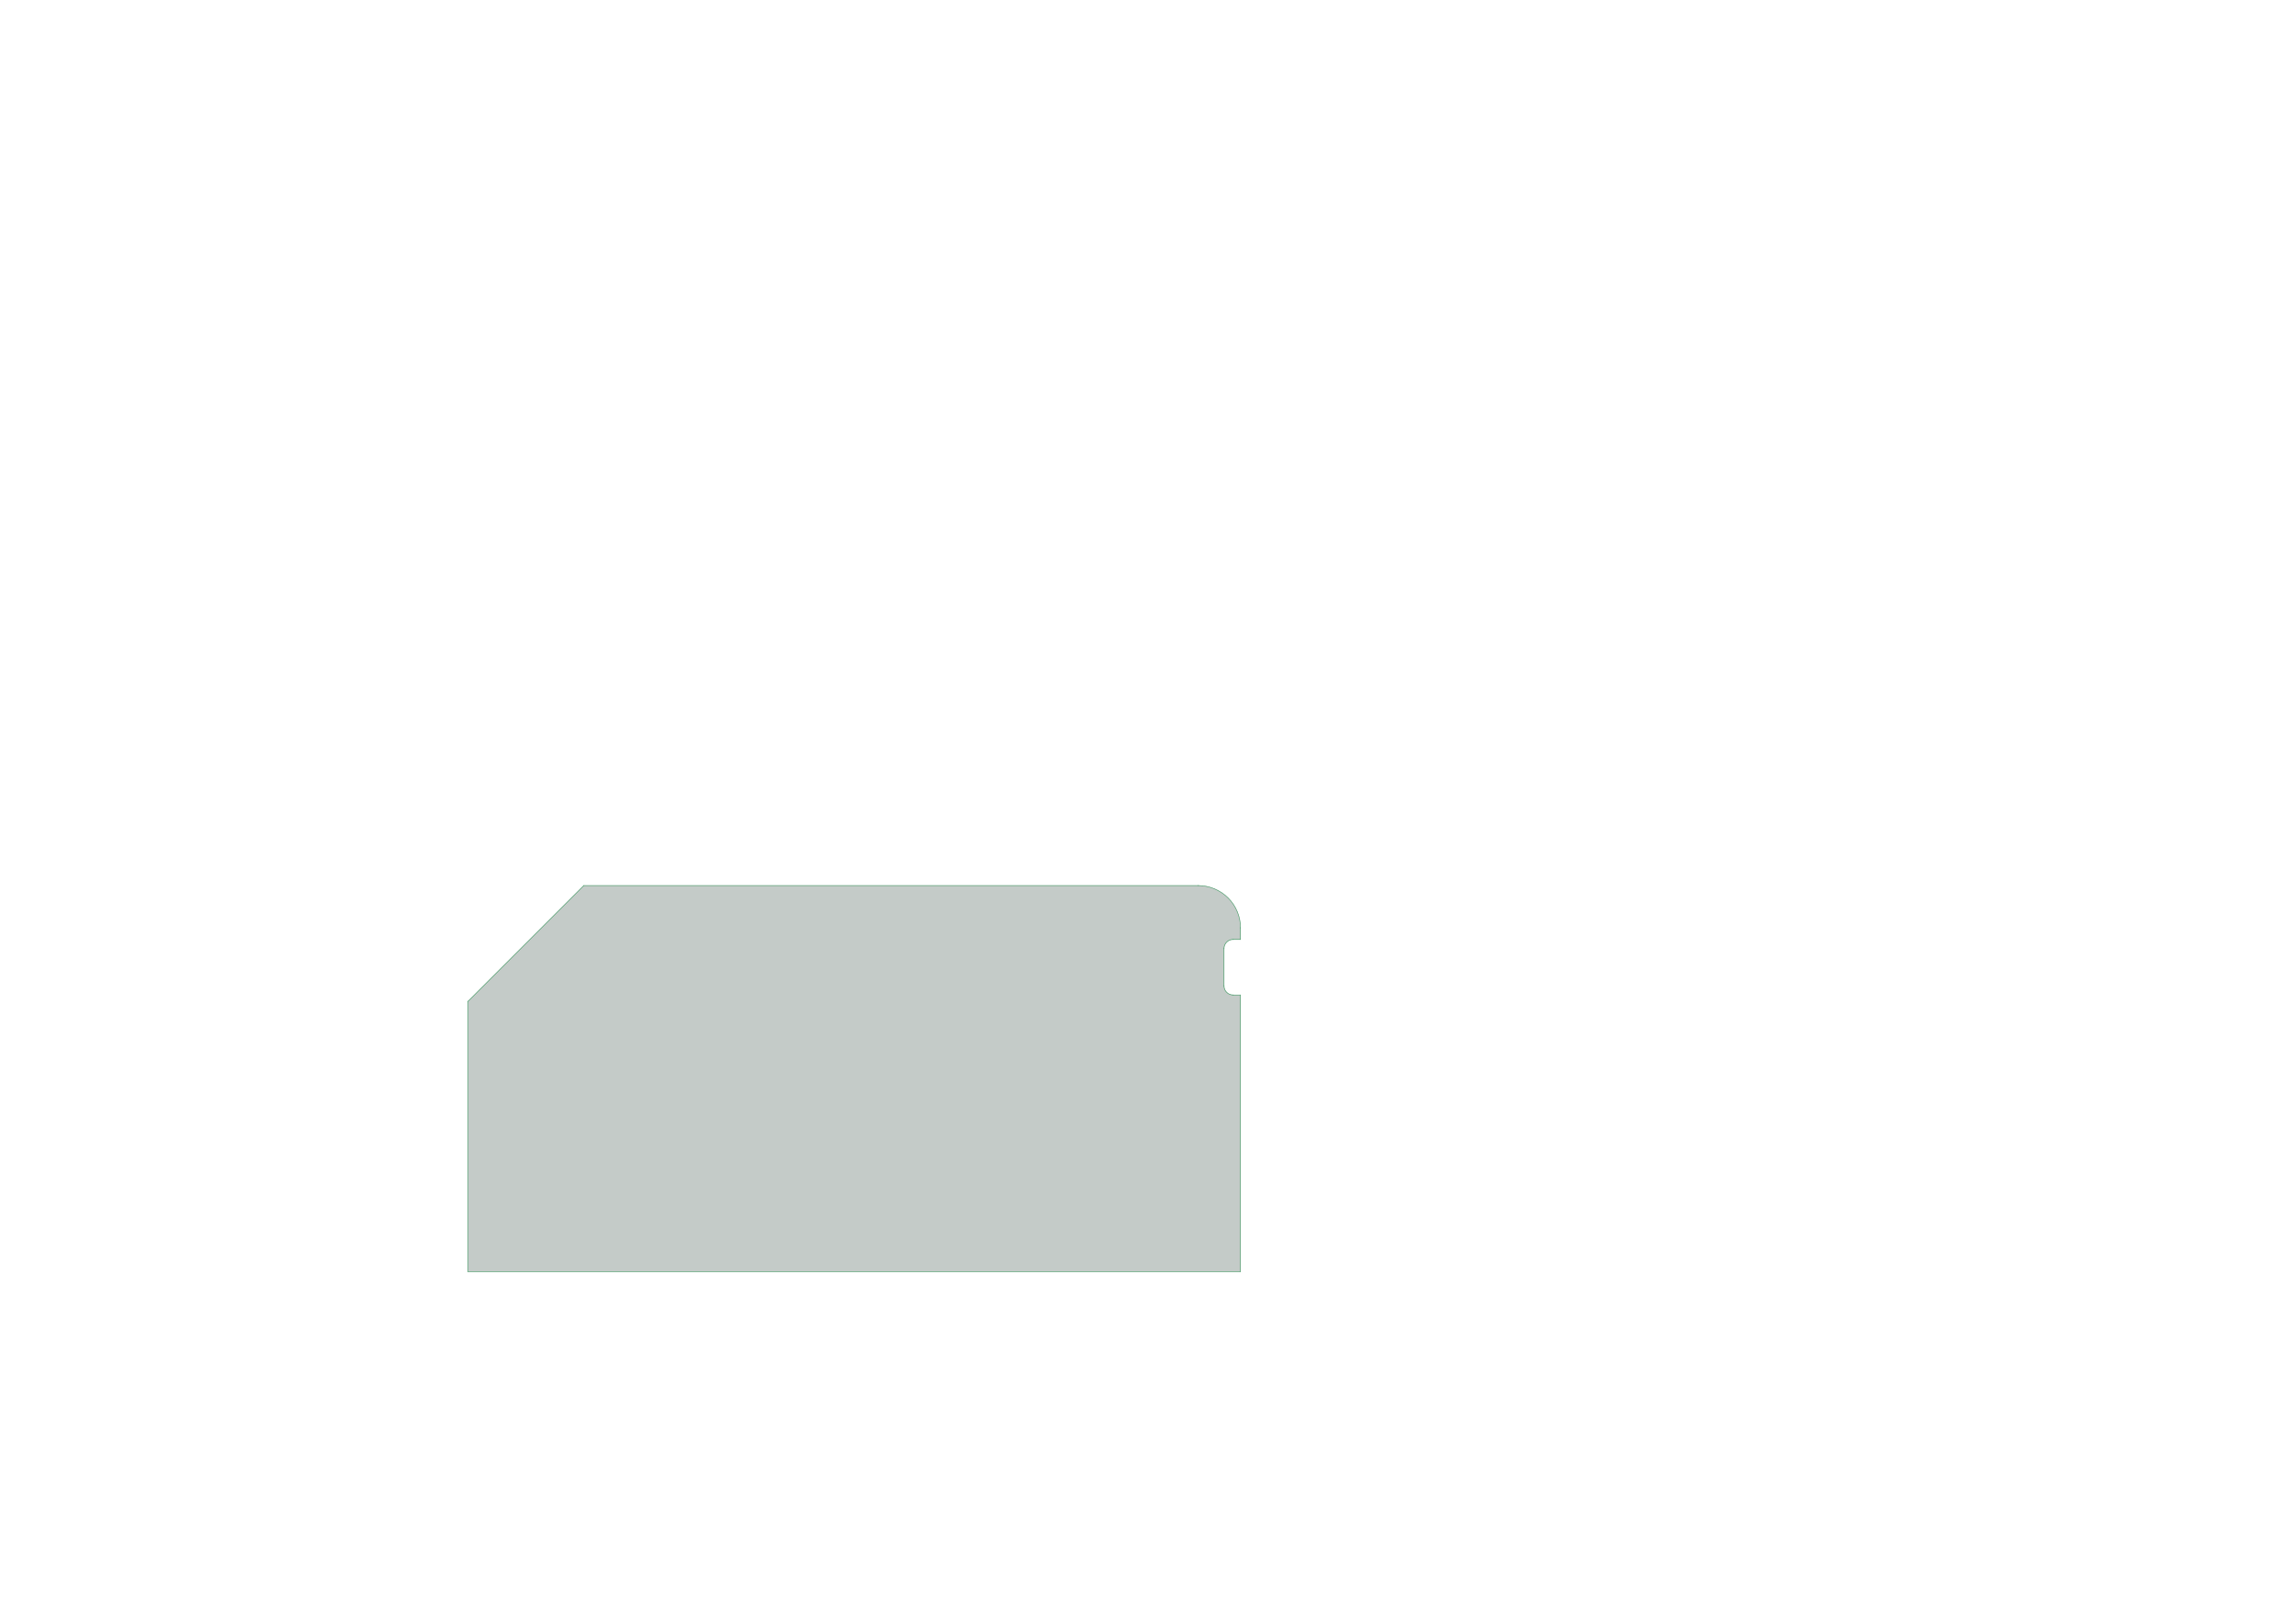 <?xml version='1.0' encoding='ASCII' standalone='yes'?>
<svg xmlns="http://www.w3.org/2000/svg" version="1.1" width="297.002mm" height="210.007mm" viewBox="0 0 297.002 210.007">
            <title>Picture generated by PcbDraw </title>
            <desc>Picture generated by PcbDraw</desc>
        <defs><clipPath id="cut-off"><path d=" M 158.369 127.508 A 1.143 1.143 0 0 0 159.512 128.651 L 160.5 128.651 L 160.5 164.5 L 60.5 164.5 L 60.5 129.5 L 75.5 114.5 L 155.0 114.5 A 5.5 5.5 0 0 1 160.5 120.0 L 160.5 121.539 L 159.512 121.539 A 1.143 1.143 0 0 0 158.369 122.682 L 158.369 127.508 " style="fill-rule: evenodd;"/></clipPath><mask id="pads-mask-silkscreen"><rect x="41.026" y="106.692" width="123.524" height="69.974" fill="white"/><g style="fill:#000000; fill-opacity:1;stroke:#000000; stroke-opacity:1; stroke-linecap:round; stroke-linejoin:round;" transform="translate(0 0) scale(1 1)">
<path style="fill:#000000; fill-opacity:1; stroke:none;fill-rule:evenodd;" d="M 112.65,156.988 112.632,157.078 112.58,157.155 112.503,157.207 112.412,157.225 111.812,157.225 111.722,157.207 111.645,157.155 111.593,157.078 111.575,156.988 111.575,156.512 111.593,156.422 111.645,156.345 111.722,156.293 111.812,156.275 112.412,156.275 112.503,156.293 112.58,156.345 112.632,156.422 112.65,156.512 Z"/> 
<path style="fill:#000000; fill-opacity:1; stroke:none;fill-rule:evenodd;" d="M 110.925,156.988 110.907,157.078 110.855,157.155 110.778,157.207 110.688,157.225 110.088,157.225 109.997,157.207 109.92,157.155 109.868,157.078 109.85,156.988 109.85,156.512 109.868,156.422 109.92,156.345 109.997,156.293 110.088,156.275 110.688,156.275 110.778,156.293 110.855,156.345 110.907,156.422 110.925,156.512 Z"/> 
<path style="fill:#000000; fill-opacity:1; stroke:none;fill-rule:evenodd;" d="M 112.65,143.238 112.632,143.328 112.58,143.405 112.503,143.457 112.412,143.475 111.812,143.475 111.722,143.457 111.645,143.405 111.593,143.328 111.575,143.238 111.575,142.762 111.593,142.672 111.645,142.595 111.722,142.543 111.812,142.525 112.412,142.525 112.503,142.543 112.58,142.595 112.632,142.672 112.65,142.762 Z"/> 
<path style="fill:#000000; fill-opacity:1; stroke:none;fill-rule:evenodd;" d="M 110.925,143.238 110.907,143.328 110.855,143.405 110.778,143.457 110.688,143.475 110.088,143.475 109.997,143.457 109.92,143.405 109.868,143.328 109.85,143.238 109.85,142.762 109.868,142.672 109.92,142.595 109.997,142.543 110.088,142.525 110.688,142.525 110.778,142.543 110.855,142.595 110.907,142.672 110.925,142.762 Z"/> 
</g>
<g style="fill:#000000; fill-opacity:1; stroke:none;">
<circle cx="156.569" cy="130.095" r="0.6"/> 
</g>
<g style="fill:#000000; fill-opacity:1; stroke:none;">
<circle cx="156.569" cy="120.095" r="0.6"/> 
</g>
<g style="fill:#000000; fill-opacity:1; stroke:none;">
<circle cx="154.069" cy="130.095" r="0.6"/> 
</g>
<g style="fill:#000000; fill-opacity:1; stroke:none;">
<circle cx="154.069" cy="120.095" r="0.6"/> 
</g>
<g style="fill:#000000; fill-opacity:1; stroke:none;">
<circle cx="149.069" cy="125.095" r="0.6"/> 
<path style="fill:#000000; fill-opacity:1; stroke:none;fill-rule:evenodd;" d="M 150.319,129.195 150.319,130.995 147.819,130.995 147.819,129.195 Z"/> 
<path style="fill:#000000; fill-opacity:1; stroke:none;fill-rule:evenodd;" d="M 150.319,126.695 150.319,128.495 147.819,128.495 147.819,126.695 Z"/> 
<path style="fill:#000000; fill-opacity:1; stroke:none;fill-rule:evenodd;" d="M 154.969,123.845 154.969,126.345 153.169,126.345 153.169,123.845 Z"/> 
<path style="fill:#000000; fill-opacity:1; stroke:none;fill-rule:evenodd;" d="M 150.319,119.195 150.319,120.995 147.819,120.995 147.819,119.195 Z"/> 
<path style="fill:#000000; fill-opacity:1; stroke:none;fill-rule:evenodd;" d="M 150.319,121.695 150.319,123.495 147.819,123.495 147.819,121.695 Z"/> 
<path style="fill:#000000; fill-opacity:1; stroke:none;fill-rule:evenodd;" d="M 65.85,155.31 65.85,157.01 64.15,157.01 64.15,155.31 Z"/> 
</g>
<g style="fill:#000000; fill-opacity:1; stroke:none;">
<circle cx="62.46" cy="156.16" r="0.85"/> 
</g>
<g style="fill:#000000; fill-opacity:1; stroke:none;">
<circle cx="65" cy="153.62" r="0.85"/> 
</g>
<g style="fill:#000000; fill-opacity:1; stroke:none;">
<circle cx="62.46" cy="153.62" r="0.85"/> 
</g>
<g style="fill:#000000; fill-opacity:1; stroke:none;">
<circle cx="65" cy="151.08" r="0.85"/> 
</g>
<g style="fill:#000000; fill-opacity:1; stroke:none;">
<circle cx="62.46" cy="151.08" r="0.85"/> 
</g>
<g style="fill:#000000; fill-opacity:1; stroke:none;">
<circle cx="65" cy="148.54" r="0.85"/> 
</g>
<g style="fill:#000000; fill-opacity:1; stroke:none;">
<circle cx="62.46" cy="148.54" r="0.85"/> 
</g>
<g style="fill:#000000; fill-opacity:1; stroke:none;">
<circle cx="65" cy="146" r="0.85"/> 
</g>
<g style="fill:#000000; fill-opacity:1; stroke:none;">
<circle cx="62.46" cy="146" r="0.85"/> 
</g>
<g style="fill:#000000; fill-opacity:1; stroke:none;">
<circle cx="65" cy="143.46" r="0.85"/> 
</g>
<g style="fill:#000000; fill-opacity:1; stroke:none;">
<circle cx="62.46" cy="143.46" r="0.85"/> 
</g>
<g style="fill:#000000; fill-opacity:1; stroke:none;">
<circle cx="65.532" cy="131.382" r="1.6"/> 
<path style="fill:#000000; fill-opacity:1; stroke:none;fill-rule:evenodd;" d="M 62.85,163.85 61.15,163.85 61.15,162.15 62.85,162.15 Z"/> 
</g>
<g style="fill:#000000; fill-opacity:1; stroke:none;">
<circle cx="64.54" cy="163" r="0.85"/> 
<circle cx="67.08" cy="163" r="0.85"/> 
<circle cx="69.62" cy="163" r="0.85"/> 
<circle cx="72.16" cy="163" r="0.85"/> 
<circle cx="74.7" cy="163" r="0.85"/> 
<circle cx="77.24" cy="163" r="0.85"/> 
<circle cx="79.78" cy="163" r="0.85"/> 
<circle cx="82.32" cy="163" r="0.85"/> 
<circle cx="84.86" cy="163" r="0.85"/> 
<circle cx="87.4" cy="163" r="0.85"/> 
<circle cx="89.94" cy="163" r="0.85"/> 
<circle cx="92.48" cy="163" r="0.85"/> 
<circle cx="95.02" cy="163" r="0.85"/> 
<circle cx="97.56" cy="163" r="0.85"/> 
<circle cx="100.1" cy="163" r="0.85"/> 
<circle cx="102.64" cy="163" r="0.85"/> 
<circle cx="105.18" cy="163" r="0.85"/> 
<circle cx="107.72" cy="163" r="0.85"/> 
<circle cx="110.26" cy="163" r="0.85"/> 
<circle cx="112.8" cy="163" r="0.85"/> 
<circle cx="115.34" cy="163" r="0.85"/> 
<circle cx="117.88" cy="163" r="0.85"/> 
<circle cx="120.42" cy="163" r="0.85"/> 
<circle cx="122.96" cy="163" r="0.85"/> 
<circle cx="125.5" cy="163" r="0.85"/> 
<circle cx="128.04" cy="163" r="0.85"/> 
<circle cx="130.58" cy="163" r="0.85"/> 
<circle cx="133.12" cy="163" r="0.85"/> 
<circle cx="135.66" cy="163" r="0.85"/> 
<circle cx="138.2" cy="163" r="0.85"/> 
<circle cx="140.74" cy="163" r="0.85"/> 
<circle cx="143.28" cy="163" r="0.85"/> 
<circle cx="145.82" cy="163" r="0.85"/> 
<circle cx="148.36" cy="163" r="0.85"/> 
<circle cx="150.9" cy="163" r="0.85"/> 
<circle cx="153.44" cy="163" r="0.85"/> 
<circle cx="155.98" cy="163" r="0.85"/> 
<circle cx="158.52" cy="163" r="0.85"/> 
<path style="fill:#000000; fill-opacity:1; stroke:none;fill-rule:evenodd;" d="M 80.73,157.525 80.673,157.514 80.624,157.481 80.591,157.432 80.58,157.375 80.58,155.625 80.591,155.568 80.624,155.519 80.673,155.486 80.73,155.475 81.03,155.475 81.087,155.486 81.136,155.519 81.169,155.568 81.18,155.625 81.18,157.375 81.169,157.432 81.136,157.481 81.087,157.514 81.03,157.525 Z"/> 
<path style="fill:#000000; fill-opacity:1; stroke:none;fill-rule:evenodd;" d="M 82,157.525 81.943,157.514 81.894,157.481 81.861,157.432 81.85,157.375 81.85,155.625 81.861,155.568 81.894,155.519 81.943,155.486 82,155.475 82.3,155.475 82.357,155.486 82.406,155.519 82.439,155.568 82.45,155.625 82.45,157.375 82.439,157.432 82.406,157.481 82.357,157.514 82.3,157.525 Z"/> 
<path style="fill:#000000; fill-opacity:1; stroke:none;fill-rule:evenodd;" d="M 83.27,157.525 83.213,157.514 83.164,157.481 83.131,157.432 83.12,157.375 83.12,155.625 83.131,155.568 83.164,155.519 83.213,155.486 83.27,155.475 83.57,155.475 83.627,155.486 83.676,155.519 83.709,155.568 83.72,155.625 83.72,157.375 83.709,157.432 83.676,157.481 83.627,157.514 83.57,157.525 Z"/> 
<path style="fill:#000000; fill-opacity:1; stroke:none;fill-rule:evenodd;" d="M 84.54,157.525 84.483,157.514 84.434,157.481 84.401,157.432 84.39,157.375 84.39,155.625 84.401,155.568 84.434,155.519 84.483,155.486 84.54,155.475 84.84,155.475 84.897,155.486 84.946,155.519 84.979,155.568 84.99,155.625 84.99,157.375 84.979,157.432 84.946,157.481 84.897,157.514 84.84,157.525 Z"/> 
<path style="fill:#000000; fill-opacity:1; stroke:none;fill-rule:evenodd;" d="M 85.81,157.525 85.753,157.514 85.704,157.481 85.671,157.432 85.66,157.375 85.66,155.625 85.671,155.568 85.704,155.519 85.753,155.486 85.81,155.475 86.11,155.475 86.167,155.486 86.216,155.519 86.249,155.568 86.26,155.625 86.26,157.375 86.249,157.432 86.216,157.481 86.167,157.514 86.11,157.525 Z"/> 
<path style="fill:#000000; fill-opacity:1; stroke:none;fill-rule:evenodd;" d="M 87.08,157.525 87.023,157.514 86.974,157.481 86.941,157.432 86.93,157.375 86.93,155.625 86.941,155.568 86.974,155.519 87.023,155.486 87.08,155.475 87.38,155.475 87.437,155.486 87.486,155.519 87.519,155.568 87.53,155.625 87.53,157.375 87.519,157.432 87.486,157.481 87.437,157.514 87.38,157.525 Z"/> 
<path style="fill:#000000; fill-opacity:1; stroke:none;fill-rule:evenodd;" d="M 88.35,157.525 88.293,157.514 88.244,157.481 88.211,157.432 88.2,157.375 88.2,155.625 88.211,155.568 88.244,155.519 88.293,155.486 88.35,155.475 88.65,155.475 88.707,155.486 88.756,155.519 88.789,155.568 88.8,155.625 88.8,157.375 88.789,157.432 88.756,157.481 88.707,157.514 88.65,157.525 Z"/> 
<path style="fill:#000000; fill-opacity:1; stroke:none;fill-rule:evenodd;" d="M 89.62,157.525 89.563,157.514 89.514,157.481 89.481,157.432 89.47,157.375 89.47,155.625 89.481,155.568 89.514,155.519 89.563,155.486 89.62,155.475 89.92,155.475 89.977,155.486 90.026,155.519 90.059,155.568 90.07,155.625 90.07,157.375 90.059,157.432 90.026,157.481 89.977,157.514 89.92,157.525 Z"/> 
<path style="fill:#000000; fill-opacity:1; stroke:none;fill-rule:evenodd;" d="M 90.89,157.525 90.833,157.514 90.784,157.481 90.751,157.432 90.74,157.375 90.74,155.625 90.751,155.568 90.784,155.519 90.833,155.486 90.89,155.475 91.19,155.475 91.247,155.486 91.296,155.519 91.329,155.568 91.34,155.625 91.34,157.375 91.329,157.432 91.296,157.481 91.247,157.514 91.19,157.525 Z"/> 
<path style="fill:#000000; fill-opacity:1; stroke:none;fill-rule:evenodd;" d="M 92.16,157.525 92.103,157.514 92.054,157.481 92.021,157.432 92.01,157.375 92.01,155.625 92.021,155.568 92.054,155.519 92.103,155.486 92.16,155.475 92.46,155.475 92.517,155.486 92.566,155.519 92.599,155.568 92.61,155.625 92.61,157.375 92.599,157.432 92.566,157.481 92.517,157.514 92.46,157.525 Z"/> 
<path style="fill:#000000; fill-opacity:1; stroke:none;fill-rule:evenodd;" d="M 92.16,148.225 92.103,148.214 92.054,148.181 92.021,148.132 92.01,148.075 92.01,146.325 92.021,146.268 92.054,146.219 92.103,146.186 92.16,146.175 92.46,146.175 92.517,146.186 92.566,146.219 92.599,146.268 92.61,146.325 92.61,148.075 92.599,148.132 92.566,148.181 92.517,148.214 92.46,148.225 Z"/> 
<path style="fill:#000000; fill-opacity:1; stroke:none;fill-rule:evenodd;" d="M 90.89,148.225 90.833,148.214 90.784,148.181 90.751,148.132 90.74,148.075 90.74,146.325 90.751,146.268 90.784,146.219 90.833,146.186 90.89,146.175 91.19,146.175 91.247,146.186 91.296,146.219 91.329,146.268 91.34,146.325 91.34,148.075 91.329,148.132 91.296,148.181 91.247,148.214 91.19,148.225 Z"/> 
<path style="fill:#000000; fill-opacity:1; stroke:none;fill-rule:evenodd;" d="M 89.62,148.225 89.563,148.214 89.514,148.181 89.481,148.132 89.47,148.075 89.47,146.325 89.481,146.268 89.514,146.219 89.563,146.186 89.62,146.175 89.92,146.175 89.977,146.186 90.026,146.219 90.059,146.268 90.07,146.325 90.07,148.075 90.059,148.132 90.026,148.181 89.977,148.214 89.92,148.225 Z"/> 
<path style="fill:#000000; fill-opacity:1; stroke:none;fill-rule:evenodd;" d="M 88.35,148.225 88.293,148.214 88.244,148.181 88.211,148.132 88.2,148.075 88.2,146.325 88.211,146.268 88.244,146.219 88.293,146.186 88.35,146.175 88.65,146.175 88.707,146.186 88.756,146.219 88.789,146.268 88.8,146.325 88.8,148.075 88.789,148.132 88.756,148.181 88.707,148.214 88.65,148.225 Z"/> 
<path style="fill:#000000; fill-opacity:1; stroke:none;fill-rule:evenodd;" d="M 87.08,148.225 87.023,148.214 86.974,148.181 86.941,148.132 86.93,148.075 86.93,146.325 86.941,146.268 86.974,146.219 87.023,146.186 87.08,146.175 87.38,146.175 87.437,146.186 87.486,146.219 87.519,146.268 87.53,146.325 87.53,148.075 87.519,148.132 87.486,148.181 87.437,148.214 87.38,148.225 Z"/> 
<path style="fill:#000000; fill-opacity:1; stroke:none;fill-rule:evenodd;" d="M 85.81,148.225 85.753,148.214 85.704,148.181 85.671,148.132 85.66,148.075 85.66,146.325 85.671,146.268 85.704,146.219 85.753,146.186 85.81,146.175 86.11,146.175 86.167,146.186 86.216,146.219 86.249,146.268 86.26,146.325 86.26,148.075 86.249,148.132 86.216,148.181 86.167,148.214 86.11,148.225 Z"/> 
<path style="fill:#000000; fill-opacity:1; stroke:none;fill-rule:evenodd;" d="M 84.54,148.225 84.483,148.214 84.434,148.181 84.401,148.132 84.39,148.075 84.39,146.325 84.401,146.268 84.434,146.219 84.483,146.186 84.54,146.175 84.84,146.175 84.897,146.186 84.946,146.219 84.979,146.268 84.99,146.325 84.99,148.075 84.979,148.132 84.946,148.181 84.897,148.214 84.84,148.225 Z"/> 
<path style="fill:#000000; fill-opacity:1; stroke:none;fill-rule:evenodd;" d="M 83.27,148.225 83.213,148.214 83.164,148.181 83.131,148.132 83.12,148.075 83.12,146.325 83.131,146.268 83.164,146.219 83.213,146.186 83.27,146.175 83.57,146.175 83.627,146.186 83.676,146.219 83.709,146.268 83.72,146.325 83.72,148.075 83.709,148.132 83.676,148.181 83.627,148.214 83.57,148.225 Z"/> 
<path style="fill:#000000; fill-opacity:1; stroke:none;fill-rule:evenodd;" d="M 82,148.225 81.943,148.214 81.894,148.181 81.861,148.132 81.85,148.075 81.85,146.325 81.861,146.268 81.894,146.219 81.943,146.186 82,146.175 82.3,146.175 82.357,146.186 82.406,146.219 82.439,146.268 82.45,146.325 82.45,148.075 82.439,148.132 82.406,148.181 82.357,148.214 82.3,148.225 Z"/> 
<path style="fill:#000000; fill-opacity:1; stroke:none;fill-rule:evenodd;" d="M 80.73,148.225 80.673,148.214 80.624,148.181 80.591,148.132 80.58,148.075 80.58,146.325 80.591,146.268 80.624,146.219 80.673,146.186 80.73,146.175 81.03,146.175 81.087,146.186 81.136,146.219 81.169,146.268 81.18,146.325 81.18,148.075 81.169,148.132 81.136,148.181 81.087,148.214 81.03,148.225 Z"/> 
<path style="fill:#000000; fill-opacity:1; stroke:none;fill-rule:evenodd;" d="M 126.237,127.1 126.328,127.118 126.405,127.17 126.457,127.247 126.475,127.338 126.475,127.938 126.457,128.028 126.405,128.105 126.328,128.157 126.237,128.175 125.763,128.175 125.672,128.157 125.595,128.105 125.543,128.028 125.525,127.938 125.525,127.338 125.543,127.247 125.595,127.17 125.672,127.118 125.763,127.1 Z"/> 
<path style="fill:#000000; fill-opacity:1; stroke:none;fill-rule:evenodd;" d="M 126.237,128.825 126.328,128.843 126.405,128.895 126.457,128.972 126.475,129.062 126.475,129.662 126.457,129.753 126.405,129.83 126.328,129.882 126.237,129.9 125.763,129.9 125.672,129.882 125.595,129.83 125.543,129.753 125.525,129.662 125.525,129.062 125.543,128.972 125.595,128.895 125.672,128.843 125.763,128.825 Z"/> 
<path style="fill:#000000; fill-opacity:1; stroke:none;fill-rule:evenodd;" d="M 116.737,129.963 116.828,129.981 116.905,130.032 116.957,130.109 116.975,130.2 116.975,130.8 116.957,130.891 116.905,130.968 116.828,131.019 116.737,131.037 116.263,131.037 116.172,131.019 116.095,130.968 116.043,130.891 116.025,130.8 116.025,130.2 116.043,130.109 116.095,130.032 116.172,129.981 116.263,129.963 Z"/> 
<path style="fill:#000000; fill-opacity:1; stroke:none;fill-rule:evenodd;" d="M 116.737,131.688 116.828,131.706 116.905,131.757 116.957,131.834 116.975,131.925 116.975,132.525 116.957,132.616 116.905,132.693 116.828,132.744 116.737,132.762 116.263,132.762 116.172,132.744 116.095,132.693 116.043,132.616 116.025,132.525 116.025,131.925 116.043,131.834 116.095,131.757 116.172,131.706 116.263,131.688 Z"/> 
<path style="fill:#000000; fill-opacity:1; stroke:none;fill-rule:evenodd;" d="M 119.487,129.963 119.578,129.981 119.655,130.032 119.707,130.109 119.725,130.2 119.725,130.8 119.707,130.891 119.655,130.968 119.578,131.019 119.487,131.037 119.013,131.037 118.922,131.019 118.845,130.968 118.793,130.891 118.775,130.8 118.775,130.2 118.793,130.109 118.845,130.032 118.922,129.981 119.013,129.963 Z"/> 
<path style="fill:#000000; fill-opacity:1; stroke:none;fill-rule:evenodd;" d="M 119.487,131.688 119.578,131.706 119.655,131.757 119.707,131.834 119.725,131.925 119.725,132.525 119.707,132.616 119.655,132.693 119.578,132.744 119.487,132.762 119.013,132.762 118.922,132.744 118.845,132.693 118.793,132.616 118.775,132.525 118.775,131.925 118.793,131.834 118.845,131.757 118.922,131.706 119.013,131.688 Z"/> 
<path style="fill:#000000; fill-opacity:1; stroke:none;fill-rule:evenodd;" d="M 114.377,157.65 114.325,157.639 114.28,157.61 114.251,157.565 114.24,157.512 114.24,155.787 114.251,155.735 114.28,155.69 114.325,155.661 114.377,155.65 114.653,155.65 114.705,155.661 114.75,155.69 114.779,155.735 114.79,155.787 114.79,157.512 114.779,157.565 114.75,157.61 114.705,157.639 114.653,157.65 Z"/> 
<path style="fill:#000000; fill-opacity:1; stroke:none;fill-rule:evenodd;" d="M 115.647,157.65 115.595,157.639 115.55,157.61 115.52,157.565 115.51,157.512 115.51,155.787 115.52,155.735 115.55,155.69 115.595,155.661 115.647,155.65 115.922,155.65 115.975,155.661 116.02,155.69 116.049,155.735 116.06,155.787 116.06,157.512 116.049,157.565 116.02,157.61 115.975,157.639 115.922,157.65 Z"/> 
<path style="fill:#000000; fill-opacity:1; stroke:none;fill-rule:evenodd;" d="M 116.918,157.65 116.865,157.639 116.82,157.61 116.79,157.565 116.78,157.512 116.78,155.787 116.79,155.735 116.82,155.69 116.865,155.661 116.918,155.65 117.192,155.65 117.245,155.661 117.29,155.69 117.32,155.735 117.33,155.787 117.33,157.512 117.32,157.565 117.29,157.61 117.245,157.639 117.192,157.65 Z"/> 
<path style="fill:#000000; fill-opacity:1; stroke:none;fill-rule:evenodd;" d="M 118.188,157.65 118.135,157.639 118.09,157.61 118.061,157.565 118.05,157.512 118.05,155.787 118.061,155.735 118.09,155.69 118.135,155.661 118.188,155.65 118.463,155.65 118.515,155.661 118.56,155.69 118.59,155.735 118.6,155.787 118.6,157.512 118.59,157.565 118.56,157.61 118.515,157.639 118.463,157.65 Z"/> 
<path style="fill:#000000; fill-opacity:1; stroke:none;fill-rule:evenodd;" d="M 119.457,157.65 119.405,157.639 119.36,157.61 119.331,157.565 119.32,157.512 119.32,155.787 119.331,155.735 119.36,155.69 119.405,155.661 119.457,155.65 119.733,155.65 119.785,155.661 119.83,155.69 119.859,155.735 119.87,155.787 119.87,157.512 119.859,157.565 119.83,157.61 119.785,157.639 119.733,157.65 Z"/> 
<path style="fill:#000000; fill-opacity:1; stroke:none;fill-rule:evenodd;" d="M 120.728,157.65 120.675,157.639 120.63,157.61 120.6,157.565 120.59,157.512 120.59,155.787 120.6,155.735 120.63,155.69 120.675,155.661 120.728,155.65 121.002,155.65 121.055,155.661 121.1,155.69 121.129,155.735 121.14,155.787 121.14,157.512 121.129,157.565 121.1,157.61 121.055,157.639 121.002,157.65 Z"/> 
<path style="fill:#000000; fill-opacity:1; stroke:none;fill-rule:evenodd;" d="M 121.998,157.65 121.945,157.639 121.9,157.61 121.871,157.565 121.86,157.512 121.86,155.787 121.871,155.735 121.9,155.69 121.945,155.661 121.998,155.65 122.272,155.65 122.325,155.661 122.37,155.69 122.4,155.735 122.41,155.787 122.41,157.512 122.4,157.565 122.37,157.61 122.325,157.639 122.272,157.65 Z"/> 
<path style="fill:#000000; fill-opacity:1; stroke:none;fill-rule:evenodd;" d="M 123.267,157.65 123.215,157.639 123.17,157.61 123.141,157.565 123.13,157.512 123.13,155.787 123.141,155.735 123.17,155.69 123.215,155.661 123.267,155.65 123.543,155.65 123.595,155.661 123.64,155.69 123.669,155.735 123.68,155.787 123.68,157.512 123.669,157.565 123.64,157.61 123.595,157.639 123.543,157.65 Z"/> 
<path style="fill:#000000; fill-opacity:1; stroke:none;fill-rule:evenodd;" d="M 124.537,157.65 124.485,157.639 124.44,157.61 124.41,157.565 124.4,157.512 124.4,155.787 124.41,155.735 124.44,155.69 124.485,155.661 124.537,155.65 124.812,155.65 124.865,155.661 124.91,155.69 124.939,155.735 124.95,155.787 124.95,157.512 124.939,157.565 124.91,157.61 124.865,157.639 124.812,157.65 Z"/> 
<path style="fill:#000000; fill-opacity:1; stroke:none;fill-rule:evenodd;" d="M 125.808,157.65 125.755,157.639 125.71,157.61 125.68,157.565 125.67,157.512 125.67,155.787 125.68,155.735 125.71,155.69 125.755,155.661 125.808,155.65 126.082,155.65 126.135,155.661 126.18,155.69 126.21,155.735 126.22,155.787 126.22,157.512 126.21,157.565 126.18,157.61 126.135,157.639 126.082,157.65 Z"/> 
<path style="fill:#000000; fill-opacity:1; stroke:none;fill-rule:evenodd;" d="M 127.078,157.65 127.025,157.639 126.98,157.61 126.951,157.565 126.94,157.512 126.94,155.787 126.951,155.735 126.98,155.69 127.025,155.661 127.078,155.65 127.353,155.65 127.405,155.661 127.45,155.69 127.48,155.735 127.49,155.787 127.49,157.512 127.48,157.565 127.45,157.61 127.405,157.639 127.353,157.65 Z"/> 
<path style="fill:#000000; fill-opacity:1; stroke:none;fill-rule:evenodd;" d="M 128.347,157.65 128.295,157.639 128.25,157.61 128.22,157.565 128.21,157.512 128.21,155.787 128.22,155.735 128.25,155.69 128.295,155.661 128.347,155.65 128.623,155.65 128.675,155.661 128.72,155.69 128.75,155.735 128.76,155.787 128.76,157.512 128.75,157.565 128.72,157.61 128.675,157.639 128.623,157.65 Z"/> 
<path style="fill:#000000; fill-opacity:1; stroke:none;fill-rule:evenodd;" d="M 128.347,148.35 128.295,148.339 128.25,148.31 128.22,148.265 128.21,148.213 128.21,146.488 128.22,146.435 128.25,146.39 128.295,146.361 128.347,146.35 128.623,146.35 128.675,146.361 128.72,146.39 128.75,146.435 128.76,146.488 128.76,148.213 128.75,148.265 128.72,148.31 128.675,148.339 128.623,148.35 Z"/> 
<path style="fill:#000000; fill-opacity:1; stroke:none;fill-rule:evenodd;" d="M 127.078,148.35 127.025,148.339 126.98,148.31 126.951,148.265 126.94,148.213 126.94,146.488 126.951,146.435 126.98,146.39 127.025,146.361 127.078,146.35 127.353,146.35 127.405,146.361 127.45,146.39 127.48,146.435 127.49,146.488 127.49,148.213 127.48,148.265 127.45,148.31 127.405,148.339 127.353,148.35 Z"/> 
<path style="fill:#000000; fill-opacity:1; stroke:none;fill-rule:evenodd;" d="M 125.808,148.35 125.755,148.339 125.71,148.31 125.68,148.265 125.67,148.213 125.67,146.488 125.68,146.435 125.71,146.39 125.755,146.361 125.808,146.35 126.082,146.35 126.135,146.361 126.18,146.39 126.21,146.435 126.22,146.488 126.22,148.213 126.21,148.265 126.18,148.31 126.135,148.339 126.082,148.35 Z"/> 
<path style="fill:#000000; fill-opacity:1; stroke:none;fill-rule:evenodd;" d="M 124.537,148.35 124.485,148.339 124.44,148.31 124.41,148.265 124.4,148.213 124.4,146.488 124.41,146.435 124.44,146.39 124.485,146.361 124.537,146.35 124.812,146.35 124.865,146.361 124.91,146.39 124.939,146.435 124.95,146.488 124.95,148.213 124.939,148.265 124.91,148.31 124.865,148.339 124.812,148.35 Z"/> 
<path style="fill:#000000; fill-opacity:1; stroke:none;fill-rule:evenodd;" d="M 123.267,148.35 123.215,148.339 123.17,148.31 123.141,148.265 123.13,148.213 123.13,146.488 123.141,146.435 123.17,146.39 123.215,146.361 123.267,146.35 123.543,146.35 123.595,146.361 123.64,146.39 123.669,146.435 123.68,146.488 123.68,148.213 123.669,148.265 123.64,148.31 123.595,148.339 123.543,148.35 Z"/> 
<path style="fill:#000000; fill-opacity:1; stroke:none;fill-rule:evenodd;" d="M 121.998,148.35 121.945,148.339 121.9,148.31 121.871,148.265 121.86,148.213 121.86,146.488 121.871,146.435 121.9,146.39 121.945,146.361 121.998,146.35 122.272,146.35 122.325,146.361 122.37,146.39 122.4,146.435 122.41,146.488 122.41,148.213 122.4,148.265 122.37,148.31 122.325,148.339 122.272,148.35 Z"/> 
<path style="fill:#000000; fill-opacity:1; stroke:none;fill-rule:evenodd;" d="M 120.728,148.35 120.675,148.339 120.63,148.31 120.6,148.265 120.59,148.213 120.59,146.488 120.6,146.435 120.63,146.39 120.675,146.361 120.728,146.35 121.002,146.35 121.055,146.361 121.1,146.39 121.129,146.435 121.14,146.488 121.14,148.213 121.129,148.265 121.1,148.31 121.055,148.339 121.002,148.35 Z"/> 
<path style="fill:#000000; fill-opacity:1; stroke:none;fill-rule:evenodd;" d="M 119.457,148.35 119.405,148.339 119.36,148.31 119.331,148.265 119.32,148.213 119.32,146.488 119.331,146.435 119.36,146.39 119.405,146.361 119.457,146.35 119.733,146.35 119.785,146.361 119.83,146.39 119.859,146.435 119.87,146.488 119.87,148.213 119.859,148.265 119.83,148.31 119.785,148.339 119.733,148.35 Z"/> 
<path style="fill:#000000; fill-opacity:1; stroke:none;fill-rule:evenodd;" d="M 118.188,148.35 118.135,148.339 118.09,148.31 118.061,148.265 118.05,148.213 118.05,146.488 118.061,146.435 118.09,146.39 118.135,146.361 118.188,146.35 118.463,146.35 118.515,146.361 118.56,146.39 118.59,146.435 118.6,146.488 118.6,148.213 118.59,148.265 118.56,148.31 118.515,148.339 118.463,148.35 Z"/> 
<path style="fill:#000000; fill-opacity:1; stroke:none;fill-rule:evenodd;" d="M 116.918,148.35 116.865,148.339 116.82,148.31 116.79,148.265 116.78,148.213 116.78,146.488 116.79,146.435 116.82,146.39 116.865,146.361 116.918,146.35 117.192,146.35 117.245,146.361 117.29,146.39 117.32,146.435 117.33,146.488 117.33,148.213 117.32,148.265 117.29,148.31 117.245,148.339 117.192,148.35 Z"/> 
<path style="fill:#000000; fill-opacity:1; stroke:none;fill-rule:evenodd;" d="M 115.647,148.35 115.595,148.339 115.55,148.31 115.52,148.265 115.51,148.213 115.51,146.488 115.52,146.435 115.55,146.39 115.595,146.361 115.647,146.35 115.922,146.35 115.975,146.361 116.02,146.39 116.049,146.435 116.06,146.488 116.06,148.213 116.049,148.265 116.02,148.31 115.975,148.339 115.922,148.35 Z"/> 
<path style="fill:#000000; fill-opacity:1; stroke:none;fill-rule:evenodd;" d="M 114.377,148.35 114.325,148.339 114.28,148.31 114.251,148.265 114.24,148.213 114.24,146.488 114.251,146.435 114.28,146.39 114.325,146.361 114.377,146.35 114.653,146.35 114.705,146.361 114.75,146.39 114.779,146.435 114.79,146.488 114.79,148.213 114.779,148.265 114.75,148.31 114.705,148.339 114.653,148.35 Z"/> 
<path style="fill:#000000; fill-opacity:1; stroke:none;fill-rule:evenodd;" d="M 81.4,145.238 81.382,145.328 81.33,145.405 81.253,145.457 81.162,145.475 80.562,145.475 80.472,145.457 80.395,145.405 80.343,145.328 80.325,145.238 80.325,144.762 80.343,144.672 80.395,144.595 80.472,144.543 80.562,144.525 81.162,144.525 81.253,144.543 81.33,144.595 81.382,144.672 81.4,144.762 Z"/> 
<path style="fill:#000000; fill-opacity:1; stroke:none;fill-rule:evenodd;" d="M 79.675,145.238 79.657,145.328 79.605,145.405 79.528,145.457 79.438,145.475 78.838,145.475 78.747,145.457 78.67,145.405 78.618,145.328 78.6,145.238 78.6,144.762 78.618,144.672 78.67,144.595 78.747,144.543 78.838,144.525 79.438,144.525 79.528,144.543 79.605,144.595 79.657,144.672 79.675,144.762 Z"/> 
<path style="fill:#000000; fill-opacity:1; stroke:none;fill-rule:evenodd;" d="M 99.6,148 99.619,147.904 99.673,147.823 99.754,147.769 99.85,147.75 101.15,147.75 101.246,147.769 101.327,147.823 101.381,147.904 101.4,148 101.4,149.5 101.381,149.596 101.327,149.677 101.246,149.731 101.15,149.75 99.85,149.75 99.754,149.731 99.673,149.677 99.619,149.596 99.6,149.5 Z"/> 
<path style="fill:#000000; fill-opacity:1; stroke:none;fill-rule:evenodd;" d="M 104.68,148 104.699,147.904 104.753,147.823 104.834,147.769 104.93,147.75 106.23,147.75 106.326,147.769 106.407,147.823 106.461,147.904 106.48,148 106.48,149.5 106.461,149.596 106.407,149.677 106.326,149.731 106.23,149.75 104.93,149.75 104.834,149.731 104.753,149.677 104.699,149.596 104.68,149.5 Z"/> 
<path style="fill:#000000; fill-opacity:1; stroke:none;fill-rule:evenodd;" d="M 104.68,144 104.699,143.904 104.753,143.823 104.834,143.769 104.93,143.75 106.23,143.75 106.326,143.769 106.407,143.823 106.461,143.904 106.48,144 106.48,145.5 106.461,145.596 106.407,145.677 106.326,145.731 106.23,145.75 104.93,145.75 104.834,145.731 104.753,145.677 104.699,145.596 104.68,145.5 Z"/> 
<path style="fill:#000000; fill-opacity:1; stroke:none;fill-rule:evenodd;" d="M 99.6,144 99.619,143.904 99.673,143.823 99.754,143.769 99.85,143.75 101.15,143.75 101.246,143.769 101.327,143.823 101.381,143.904 101.4,144 101.4,145.5 101.381,145.596 101.327,145.677 101.246,145.731 101.15,145.75 99.85,145.75 99.754,145.731 99.673,145.677 99.619,145.596 99.6,145.5 Z"/> 
<path style="fill:#000000; fill-opacity:1; stroke:none;fill-rule:evenodd;" d="M 96.6,136.762 96.618,136.672 96.67,136.595 96.747,136.543 96.838,136.525 97.412,136.525 97.503,136.543 97.58,136.595 97.632,136.672 97.65,136.762 97.65,137.238 97.632,137.328 97.58,137.405 97.503,137.457 97.412,137.475 96.838,137.475 96.747,137.457 96.67,137.405 96.618,137.328 96.6,137.238 Z"/> 
<path style="fill:#000000; fill-opacity:1; stroke:none;fill-rule:evenodd;" d="M 98.35,136.762 98.368,136.672 98.42,136.595 98.497,136.543 98.588,136.525 99.162,136.525 99.253,136.543 99.33,136.595 99.382,136.672 99.4,136.762 99.4,137.238 99.382,137.328 99.33,137.405 99.253,137.457 99.162,137.475 98.588,137.475 98.497,137.457 98.42,137.405 98.368,137.328 98.35,137.238 Z"/> 
<path style="fill:#000000; fill-opacity:1; stroke:none;fill-rule:evenodd;" d="M 114.405,144.05 114.348,144.039 114.299,144.006 114.266,143.957 114.255,143.9 114.255,142.6 114.266,142.543 114.299,142.494 114.348,142.461 114.405,142.45 114.705,142.45 114.762,142.461 114.811,142.494 114.844,142.543 114.855,142.6 114.855,143.9 114.844,143.957 114.811,144.006 114.762,144.039 114.705,144.05 Z"/> 
<path style="fill:#000000; fill-opacity:1; stroke:none;fill-rule:evenodd;" d="M 115.675,144.05 115.618,144.039 115.569,144.006 115.536,143.957 115.525,143.9 115.525,142.6 115.536,142.543 115.569,142.494 115.618,142.461 115.675,142.45 115.975,142.45 116.032,142.461 116.081,142.494 116.114,142.543 116.125,142.6 116.125,143.9 116.114,143.957 116.081,144.006 116.032,144.039 115.975,144.05 Z"/> 
<path style="fill:#000000; fill-opacity:1; stroke:none;fill-rule:evenodd;" d="M 116.945,144.05 116.888,144.039 116.839,144.006 116.806,143.957 116.795,143.9 116.795,142.6 116.806,142.543 116.839,142.494 116.888,142.461 116.945,142.45 117.245,142.45 117.302,142.461 117.351,142.494 117.384,142.543 117.395,142.6 117.395,143.9 117.384,143.957 117.351,144.006 117.302,144.039 117.245,144.05 Z"/> 
<path style="fill:#000000; fill-opacity:1; stroke:none;fill-rule:evenodd;" d="M 118.215,144.05 118.158,144.039 118.109,144.006 118.076,143.957 118.065,143.9 118.065,142.6 118.076,142.543 118.109,142.494 118.158,142.461 118.215,142.45 118.515,142.45 118.572,142.461 118.621,142.494 118.654,142.543 118.665,142.6 118.665,143.9 118.654,143.957 118.621,144.006 118.572,144.039 118.515,144.05 Z"/> 
<path style="fill:#000000; fill-opacity:1; stroke:none;fill-rule:evenodd;" d="M 119.485,144.05 119.428,144.039 119.379,144.006 119.346,143.957 119.335,143.9 119.335,142.6 119.346,142.543 119.379,142.494 119.428,142.461 119.485,142.45 119.785,142.45 119.842,142.461 119.891,142.494 119.924,142.543 119.935,142.6 119.935,143.9 119.924,143.957 119.891,144.006 119.842,144.039 119.785,144.05 Z"/> 
<path style="fill:#000000; fill-opacity:1; stroke:none;fill-rule:evenodd;" d="M 120.755,144.05 120.698,144.039 120.649,144.006 120.616,143.957 120.605,143.9 120.605,142.6 120.616,142.543 120.649,142.494 120.698,142.461 120.755,142.45 121.055,142.45 121.112,142.461 121.161,142.494 121.194,142.543 121.205,142.6 121.205,143.9 121.194,143.957 121.161,144.006 121.112,144.039 121.055,144.05 Z"/> 
<path style="fill:#000000; fill-opacity:1; stroke:none;fill-rule:evenodd;" d="M 122.025,144.05 121.968,144.039 121.919,144.006 121.886,143.957 121.875,143.9 121.875,142.6 121.886,142.543 121.919,142.494 121.968,142.461 122.025,142.45 122.325,142.45 122.382,142.461 122.431,142.494 122.464,142.543 122.475,142.6 122.475,143.9 122.464,143.957 122.431,144.006 122.382,144.039 122.325,144.05 Z"/> 
<path style="fill:#000000; fill-opacity:1; stroke:none;fill-rule:evenodd;" d="M 123.295,144.05 123.238,144.039 123.189,144.006 123.156,143.957 123.145,143.9 123.145,142.6 123.156,142.543 123.189,142.494 123.238,142.461 123.295,142.45 123.595,142.45 123.652,142.461 123.701,142.494 123.734,142.543 123.745,142.6 123.745,143.9 123.734,143.957 123.701,144.006 123.652,144.039 123.595,144.05 Z"/> 
<path style="fill:#000000; fill-opacity:1; stroke:none;fill-rule:evenodd;" d="M 123.295,137.55 123.238,137.539 123.189,137.506 123.156,137.457 123.145,137.4 123.145,136.1 123.156,136.043 123.189,135.994 123.238,135.961 123.295,135.95 123.595,135.95 123.652,135.961 123.701,135.994 123.734,136.043 123.745,136.1 123.745,137.4 123.734,137.457 123.701,137.506 123.652,137.539 123.595,137.55 Z"/> 
<path style="fill:#000000; fill-opacity:1; stroke:none;fill-rule:evenodd;" d="M 122.025,137.55 121.968,137.539 121.919,137.506 121.886,137.457 121.875,137.4 121.875,136.1 121.886,136.043 121.919,135.994 121.968,135.961 122.025,135.95 122.325,135.95 122.382,135.961 122.431,135.994 122.464,136.043 122.475,136.1 122.475,137.4 122.464,137.457 122.431,137.506 122.382,137.539 122.325,137.55 Z"/> 
<path style="fill:#000000; fill-opacity:1; stroke:none;fill-rule:evenodd;" d="M 120.755,137.55 120.698,137.539 120.649,137.506 120.616,137.457 120.605,137.4 120.605,136.1 120.616,136.043 120.649,135.994 120.698,135.961 120.755,135.95 121.055,135.95 121.112,135.961 121.161,135.994 121.194,136.043 121.205,136.1 121.205,137.4 121.194,137.457 121.161,137.506 121.112,137.539 121.055,137.55 Z"/> 
<path style="fill:#000000; fill-opacity:1; stroke:none;fill-rule:evenodd;" d="M 119.485,137.55 119.428,137.539 119.379,137.506 119.346,137.457 119.335,137.4 119.335,136.1 119.346,136.043 119.379,135.994 119.428,135.961 119.485,135.95 119.785,135.95 119.842,135.961 119.891,135.994 119.924,136.043 119.935,136.1 119.935,137.4 119.924,137.457 119.891,137.506 119.842,137.539 119.785,137.55 Z"/> 
<path style="fill:#000000; fill-opacity:1; stroke:none;fill-rule:evenodd;" d="M 118.215,137.55 118.158,137.539 118.109,137.506 118.076,137.457 118.065,137.4 118.065,136.1 118.076,136.043 118.109,135.994 118.158,135.961 118.215,135.95 118.515,135.95 118.572,135.961 118.621,135.994 118.654,136.043 118.665,136.1 118.665,137.4 118.654,137.457 118.621,137.506 118.572,137.539 118.515,137.55 Z"/> 
<path style="fill:#000000; fill-opacity:1; stroke:none;fill-rule:evenodd;" d="M 116.945,137.55 116.888,137.539 116.839,137.506 116.806,137.457 116.795,137.4 116.795,136.1 116.806,136.043 116.839,135.994 116.888,135.961 116.945,135.95 117.245,135.95 117.302,135.961 117.351,135.994 117.384,136.043 117.395,136.1 117.395,137.4 117.384,137.457 117.351,137.506 117.302,137.539 117.245,137.55 Z"/> 
<path style="fill:#000000; fill-opacity:1; stroke:none;fill-rule:evenodd;" d="M 115.675,137.55 115.618,137.539 115.569,137.506 115.536,137.457 115.525,137.4 115.525,136.1 115.536,136.043 115.569,135.994 115.618,135.961 115.675,135.95 115.975,135.95 116.032,135.961 116.081,135.994 116.114,136.043 116.125,136.1 116.125,137.4 116.114,137.457 116.081,137.506 116.032,137.539 115.975,137.55 Z"/> 
<path style="fill:#000000; fill-opacity:1; stroke:none;fill-rule:evenodd;" d="M 114.405,137.55 114.348,137.539 114.299,137.506 114.266,137.457 114.255,137.4 114.255,136.1 114.266,136.043 114.299,135.994 114.348,135.961 114.405,135.95 114.705,135.95 114.762,135.961 114.811,135.994 114.844,136.043 114.855,136.1 114.855,137.4 114.844,137.457 114.811,137.506 114.762,137.539 114.705,137.55 Z"/> 
<path style="fill:#000000; fill-opacity:1; stroke:none;fill-rule:evenodd;" d="M 80.1,136.762 80.118,136.672 80.17,136.595 80.247,136.543 80.338,136.525 80.938,136.525 81.028,136.543 81.105,136.595 81.157,136.672 81.175,136.762 81.175,137.238 81.157,137.328 81.105,137.405 81.028,137.457 80.938,137.475 80.338,137.475 80.247,137.457 80.17,137.405 80.118,137.328 80.1,137.238 Z"/> 
<path style="fill:#000000; fill-opacity:1; stroke:none;fill-rule:evenodd;" d="M 81.825,136.762 81.843,136.672 81.895,136.595 81.972,136.543 82.062,136.525 82.662,136.525 82.753,136.543 82.83,136.595 82.882,136.672 82.9,136.762 82.9,137.238 82.882,137.328 82.83,137.405 82.753,137.457 82.662,137.475 82.062,137.475 81.972,137.457 81.895,137.405 81.843,137.328 81.825,137.238 Z"/> 
<path style="fill:#000000; fill-opacity:1; stroke:none;fill-rule:evenodd;" d="M 72.912,155.782 72.931,155.692 72.982,155.615 73.059,155.563 73.15,155.545 73.65,155.545 73.741,155.563 73.818,155.615 73.869,155.692 73.888,155.782 73.888,156.257 73.869,156.348 73.818,156.425 73.741,156.477 73.65,156.495 73.15,156.495 73.059,156.477 72.982,156.425 72.931,156.348 72.912,156.257 Z"/> 
<path style="fill:#000000; fill-opacity:1; stroke:none;fill-rule:evenodd;" d="M 74.737,155.782 74.756,155.692 74.807,155.615 74.884,155.563 74.975,155.545 75.475,155.545 75.566,155.563 75.643,155.615 75.694,155.692 75.713,155.782 75.713,156.257 75.694,156.348 75.643,156.425 75.566,156.477 75.475,156.495 74.975,156.495 74.884,156.477 74.807,156.425 74.756,156.348 74.737,156.257 Z"/> 
<path style="fill:#000000; fill-opacity:1; stroke:none;fill-rule:evenodd;" d="M 125.237,117.1 125.328,117.118 125.405,117.17 125.457,117.247 125.475,117.338 125.475,117.938 125.457,118.028 125.405,118.105 125.328,118.157 125.237,118.175 124.763,118.175 124.672,118.157 124.595,118.105 124.543,118.028 124.525,117.938 124.525,117.338 124.543,117.247 124.595,117.17 124.672,117.118 124.763,117.1 Z"/> 
<path style="fill:#000000; fill-opacity:1; stroke:none;fill-rule:evenodd;" d="M 125.237,118.825 125.328,118.843 125.405,118.895 125.457,118.972 125.475,119.062 125.475,119.662 125.457,119.753 125.405,119.83 125.328,119.882 125.237,119.9 124.763,119.9 124.672,119.882 124.595,119.83 124.543,119.753 124.525,119.662 124.525,119.062 124.543,118.972 124.595,118.895 124.672,118.843 124.763,118.825 Z"/> 
<path style="fill:#000000; fill-opacity:1; stroke:none;fill-rule:evenodd;" d="M 137.238,119.85 137.328,119.868 137.405,119.92 137.457,119.997 137.475,120.088 137.475,120.588 137.457,120.678 137.405,120.755 137.328,120.807 137.238,120.825 136.762,120.825 136.672,120.807 136.595,120.755 136.543,120.678 136.525,120.588 136.525,120.088 136.543,119.997 136.595,119.92 136.672,119.868 136.762,119.85 Z"/> 
<path style="fill:#000000; fill-opacity:1; stroke:none;fill-rule:evenodd;" d="M 137.238,121.675 137.328,121.693 137.405,121.745 137.457,121.822 137.475,121.912 137.475,122.412 137.457,122.503 137.405,122.58 137.328,122.632 137.238,122.65 136.762,122.65 136.672,122.632 136.595,122.58 136.543,122.503 136.525,122.412 136.525,121.912 136.543,121.822 136.595,121.745 136.672,121.693 136.762,121.675 Z"/> 
<path style="fill:#000000; fill-opacity:1; stroke:none;fill-rule:evenodd;" d="M 120.263,119.9 120.172,119.882 120.095,119.83 120.043,119.753 120.025,119.662 120.025,119.062 120.043,118.972 120.095,118.895 120.172,118.843 120.263,118.825 120.737,118.825 120.828,118.843 120.905,118.895 120.957,118.972 120.975,119.062 120.975,119.662 120.957,119.753 120.905,119.83 120.828,119.882 120.737,119.9 Z"/> 
<path style="fill:#000000; fill-opacity:1; stroke:none;fill-rule:evenodd;" d="M 120.263,118.175 120.172,118.157 120.095,118.105 120.043,118.028 120.025,117.938 120.025,117.338 120.043,117.247 120.095,117.17 120.172,117.118 120.263,117.1 120.737,117.1 120.828,117.118 120.905,117.17 120.957,117.247 120.975,117.338 120.975,117.938 120.957,118.028 120.905,118.105 120.828,118.157 120.737,118.175 Z"/> 
<path style="fill:#000000; fill-opacity:1; stroke:none;fill-rule:evenodd;" d="M 72.912,153.273 72.931,153.182 72.982,153.105 73.059,153.053 73.15,153.035 73.65,153.035 73.741,153.053 73.818,153.105 73.869,153.182 73.888,153.273 73.888,153.748 73.869,153.838 73.818,153.915 73.741,153.967 73.65,153.985 73.15,153.985 73.059,153.967 72.982,153.915 72.931,153.838 72.912,153.748 Z"/> 
<path style="fill:#000000; fill-opacity:1; stroke:none;fill-rule:evenodd;" d="M 74.737,153.273 74.756,153.182 74.807,153.105 74.884,153.053 74.975,153.035 75.475,153.035 75.566,153.053 75.643,153.105 75.694,153.182 75.713,153.273 75.713,153.748 75.694,153.838 75.643,153.915 75.566,153.967 75.475,153.985 74.975,153.985 74.884,153.967 74.807,153.915 74.756,153.838 74.737,153.748 Z"/> 
<path style="fill:#000000; fill-opacity:1; stroke:none;fill-rule:evenodd;" d="M 116.237,117.737 116.219,117.828 116.168,117.905 116.091,117.957 116,117.975 115.5,117.975 115.409,117.957 115.332,117.905 115.281,117.828 115.263,117.737 115.263,117.263 115.281,117.172 115.332,117.095 115.409,117.043 115.5,117.025 116,117.025 116.091,117.043 116.168,117.095 116.219,117.172 116.237,117.263 Z"/> 
<path style="fill:#000000; fill-opacity:1; stroke:none;fill-rule:evenodd;" d="M 114.412,117.737 114.394,117.828 114.343,117.905 114.266,117.957 114.175,117.975 113.675,117.975 113.584,117.957 113.507,117.905 113.456,117.828 113.438,117.737 113.438,117.263 113.456,117.172 113.507,117.095 113.584,117.043 113.675,117.025 114.175,117.025 114.266,117.043 114.343,117.095 114.394,117.172 114.412,117.263 Z"/> 
<path style="fill:#000000; fill-opacity:1; stroke:none;fill-rule:evenodd;" d="M 142.012,122.4 141.922,122.382 141.845,122.33 141.793,122.253 141.775,122.162 141.775,121.562 141.793,121.472 141.845,121.395 141.922,121.343 142.012,121.325 142.488,121.325 142.578,121.343 142.655,121.395 142.707,121.472 142.725,121.562 142.725,122.162 142.707,122.253 142.655,122.33 142.578,122.382 142.488,122.4 Z"/> 
<path style="fill:#000000; fill-opacity:1; stroke:none;fill-rule:evenodd;" d="M 142.012,120.675 141.922,120.657 141.845,120.605 141.793,120.528 141.775,120.438 141.775,119.838 141.793,119.747 141.845,119.67 141.922,119.618 142.012,119.6 142.488,119.6 142.578,119.618 142.655,119.67 142.707,119.747 142.725,119.838 142.725,120.438 142.707,120.528 142.655,120.605 142.578,120.657 142.488,120.675 Z"/> 
<path style="fill:#000000; fill-opacity:1; stroke:none;fill-rule:evenodd;" d="M 122.013,132.812 121.922,132.794 121.845,132.743 121.793,132.666 121.775,132.575 121.775,132.075 121.793,131.984 121.845,131.907 121.922,131.856 122.013,131.838 122.487,131.838 122.578,131.856 122.655,131.907 122.707,131.984 122.725,132.075 122.725,132.575 122.707,132.666 122.655,132.743 122.578,132.794 122.487,132.812 Z"/> 
<path style="fill:#000000; fill-opacity:1; stroke:none;fill-rule:evenodd;" d="M 122.013,130.988 121.922,130.969 121.845,130.918 121.793,130.841 121.775,130.75 121.775,130.25 121.793,130.159 121.845,130.082 121.922,130.031 122.013,130.012 122.487,130.012 122.578,130.031 122.655,130.082 122.707,130.159 122.725,130.25 122.725,130.75 122.707,130.841 122.655,130.918 122.578,130.969 122.487,130.988 Z"/> 
<path style="fill:#000000; fill-opacity:1; stroke:none;fill-rule:evenodd;" d="M 122.513,119.9 122.422,119.882 122.345,119.83 122.293,119.753 122.275,119.662 122.275,119.162 122.293,119.072 122.345,118.995 122.422,118.943 122.513,118.925 122.987,118.925 123.078,118.943 123.155,118.995 123.207,119.072 123.225,119.162 123.225,119.662 123.207,119.753 123.155,119.83 123.078,119.882 122.987,119.9 Z"/> 
<path style="fill:#000000; fill-opacity:1; stroke:none;fill-rule:evenodd;" d="M 122.513,118.075 122.422,118.057 122.345,118.005 122.293,117.928 122.275,117.838 122.275,117.338 122.293,117.247 122.345,117.17 122.422,117.118 122.513,117.1 122.987,117.1 123.078,117.118 123.155,117.17 123.207,117.247 123.225,117.338 123.225,117.838 123.207,117.928 123.155,118.005 123.078,118.057 122.987,118.075 Z"/> 
<path style="fill:#000000; fill-opacity:1; stroke:none;fill-rule:evenodd;" d="M 72.912,148.252 72.931,148.162 72.982,148.085 73.059,148.033 73.15,148.015 73.65,148.015 73.741,148.033 73.818,148.085 73.869,148.162 73.888,148.252 73.888,148.727 73.869,148.818 73.818,148.895 73.741,148.947 73.65,148.965 73.15,148.965 73.059,148.947 72.982,148.895 72.931,148.818 72.912,148.727 Z"/> 
<path style="fill:#000000; fill-opacity:1; stroke:none;fill-rule:evenodd;" d="M 74.737,148.252 74.756,148.162 74.807,148.085 74.884,148.033 74.975,148.015 75.475,148.015 75.566,148.033 75.643,148.085 75.694,148.162 75.713,148.252 75.713,148.727 75.694,148.818 75.643,148.895 75.566,148.947 75.475,148.965 74.975,148.965 74.884,148.947 74.807,148.895 74.756,148.818 74.737,148.727 Z"/> 
<path style="fill:#000000; fill-opacity:1; stroke:none;fill-rule:evenodd;" d="M 72.737,143.232 72.756,143.142 72.807,143.065 72.884,143.013 72.975,142.995 73.475,142.995 73.566,143.013 73.643,143.065 73.694,143.142 73.713,143.232 73.713,143.708 73.694,143.798 73.643,143.875 73.566,143.927 73.475,143.945 72.975,143.945 72.884,143.927 72.807,143.875 72.756,143.798 72.737,143.708 Z"/> 
<path style="fill:#000000; fill-opacity:1; stroke:none;fill-rule:evenodd;" d="M 74.562,143.232 74.581,143.142 74.632,143.065 74.709,143.013 74.8,142.995 75.3,142.995 75.391,143.013 75.468,143.065 75.519,143.142 75.537,143.232 75.537,143.708 75.519,143.798 75.468,143.875 75.391,143.927 75.3,143.945 74.8,143.945 74.709,143.927 74.632,143.875 74.581,143.798 74.562,143.708 Z"/> 
<path style="fill:#000000; fill-opacity:1; stroke:none;fill-rule:evenodd;" d="M 117.513,119.9 117.422,119.882 117.345,119.83 117.293,119.753 117.275,119.662 117.275,119.062 117.293,118.972 117.345,118.895 117.422,118.843 117.513,118.825 117.987,118.825 118.078,118.843 118.155,118.895 118.207,118.972 118.225,119.062 118.225,119.662 118.207,119.753 118.155,119.83 118.078,119.882 117.987,119.9 Z"/> 
<path style="fill:#000000; fill-opacity:1; stroke:none;fill-rule:evenodd;" d="M 117.513,118.175 117.422,118.157 117.345,118.105 117.293,118.028 117.275,117.938 117.275,117.338 117.293,117.247 117.345,117.17 117.422,117.118 117.513,117.1 117.987,117.1 118.078,117.118 118.155,117.17 118.207,117.247 118.225,117.338 118.225,117.938 118.207,118.028 118.155,118.105 118.078,118.157 117.987,118.175 Z"/> 
<path style="fill:#000000; fill-opacity:1; stroke:none;fill-rule:evenodd;" d="M 72.737,145.822 72.756,145.732 72.807,145.655 72.884,145.603 72.975,145.585 73.475,145.585 73.566,145.603 73.643,145.655 73.694,145.732 73.713,145.822 73.713,146.298 73.694,146.388 73.643,146.465 73.566,146.517 73.475,146.535 72.975,146.535 72.884,146.517 72.807,146.465 72.756,146.388 72.737,146.298 Z"/> 
<path style="fill:#000000; fill-opacity:1; stroke:none;fill-rule:evenodd;" d="M 74.562,145.822 74.581,145.732 74.632,145.655 74.709,145.603 74.8,145.585 75.3,145.585 75.391,145.603 75.468,145.655 75.519,145.732 75.537,145.822 75.537,146.298 75.519,146.388 75.468,146.465 75.391,146.517 75.3,146.535 74.8,146.535 74.709,146.517 74.632,146.465 74.581,146.388 74.562,146.298 Z"/> 
<path style="fill:#000000; fill-opacity:1; stroke:none;fill-rule:evenodd;" d="M 115.177,128.95 115.12,128.939 115.071,128.906 115.039,128.857 115.028,128.8 115.028,127.15 115.039,127.093 115.071,127.044 115.12,127.011 115.177,127 115.478,127 115.535,127.011 115.584,127.044 115.616,127.093 115.627,127.15 115.627,128.8 115.616,128.857 115.584,128.906 115.535,128.939 115.478,128.95 Z"/> 
<path style="fill:#000000; fill-opacity:1; stroke:none;fill-rule:evenodd;" d="M 116.448,128.95 116.39,128.939 116.341,128.906 116.309,128.857 116.297,128.8 116.297,127.15 116.309,127.093 116.341,127.044 116.39,127.011 116.448,127 116.748,127 116.805,127.011 116.854,127.044 116.886,127.093 116.897,127.15 116.897,128.8 116.886,128.857 116.854,128.906 116.805,128.939 116.748,128.95 Z"/> 
<path style="fill:#000000; fill-opacity:1; stroke:none;fill-rule:evenodd;" d="M 117.718,128.95 117.66,128.939 117.611,128.906 117.579,128.857 117.567,128.8 117.567,127.15 117.579,127.093 117.611,127.044 117.66,127.011 117.718,127 118.017,127 118.075,127.011 118.124,127.044 118.156,127.093 118.168,127.15 118.168,128.8 118.156,128.857 118.124,128.906 118.075,128.939 118.017,128.95 Z"/> 
<path style="fill:#000000; fill-opacity:1; stroke:none;fill-rule:evenodd;" d="M 118.987,128.95 118.93,128.939 118.881,128.906 118.849,128.857 118.838,128.8 118.838,127.15 118.849,127.093 118.881,127.044 118.93,127.011 118.987,127 119.287,127 119.345,127.011 119.394,127.044 119.426,127.093 119.438,127.15 119.438,128.8 119.426,128.857 119.394,128.906 119.345,128.939 119.287,128.95 Z"/> 
<path style="fill:#000000; fill-opacity:1; stroke:none;fill-rule:evenodd;" d="M 120.257,128.95 120.2,128.939 120.151,128.906 120.119,128.857 120.108,128.8 120.108,127.15 120.119,127.093 120.151,127.044 120.2,127.011 120.257,127 120.558,127 120.615,127.011 120.664,127.044 120.696,127.093 120.707,127.15 120.707,128.8 120.696,128.857 120.664,128.906 120.615,128.939 120.558,128.95 Z"/> 
<path style="fill:#000000; fill-opacity:1; stroke:none;fill-rule:evenodd;" d="M 121.528,128.95 121.47,128.939 121.421,128.906 121.389,128.857 121.377,128.8 121.377,127.15 121.389,127.093 121.421,127.044 121.47,127.011 121.528,127 121.828,127 121.885,127.011 121.934,127.044 121.966,127.093 121.978,127.15 121.978,128.8 121.966,128.857 121.934,128.906 121.885,128.939 121.828,128.95 Z"/> 
<path style="fill:#000000; fill-opacity:1; stroke:none;fill-rule:evenodd;" d="M 122.797,128.95 122.74,128.939 122.691,128.906 122.659,128.857 122.647,128.8 122.647,127.15 122.659,127.093 122.691,127.044 122.74,127.011 122.797,127 123.097,127 123.155,127.011 123.204,127.044 123.236,127.093 123.248,127.15 123.248,128.8 123.236,128.857 123.204,128.906 123.155,128.939 123.097,128.95 Z"/> 
<path style="fill:#000000; fill-opacity:1; stroke:none;fill-rule:evenodd;" d="M 122.797,124 122.74,123.989 122.691,123.956 122.659,123.907 122.647,123.85 122.647,122.2 122.659,122.143 122.691,122.094 122.74,122.061 122.797,122.05 123.097,122.05 123.155,122.061 123.204,122.094 123.236,122.143 123.248,122.2 123.248,123.85 123.236,123.907 123.204,123.956 123.155,123.989 123.097,124 Z"/> 
<path style="fill:#000000; fill-opacity:1; stroke:none;fill-rule:evenodd;" d="M 121.528,124 121.47,123.989 121.421,123.956 121.389,123.907 121.377,123.85 121.377,122.2 121.389,122.143 121.421,122.094 121.47,122.061 121.528,122.05 121.828,122.05 121.885,122.061 121.934,122.094 121.966,122.143 121.978,122.2 121.978,123.85 121.966,123.907 121.934,123.956 121.885,123.989 121.828,124 Z"/> 
<path style="fill:#000000; fill-opacity:1; stroke:none;fill-rule:evenodd;" d="M 120.257,124 120.2,123.989 120.151,123.956 120.119,123.907 120.108,123.85 120.108,122.2 120.119,122.143 120.151,122.094 120.2,122.061 120.257,122.05 120.558,122.05 120.615,122.061 120.664,122.094 120.696,122.143 120.707,122.2 120.707,123.85 120.696,123.907 120.664,123.956 120.615,123.989 120.558,124 Z"/> 
<path style="fill:#000000; fill-opacity:1; stroke:none;fill-rule:evenodd;" d="M 118.987,124 118.93,123.989 118.881,123.956 118.849,123.907 118.838,123.85 118.838,122.2 118.849,122.143 118.881,122.094 118.93,122.061 118.987,122.05 119.287,122.05 119.345,122.061 119.394,122.094 119.426,122.143 119.438,122.2 119.438,123.85 119.426,123.907 119.394,123.956 119.345,123.989 119.287,124 Z"/> 
<path style="fill:#000000; fill-opacity:1; stroke:none;fill-rule:evenodd;" d="M 117.718,124 117.66,123.989 117.611,123.956 117.579,123.907 117.567,123.85 117.567,122.2 117.579,122.143 117.611,122.094 117.66,122.061 117.718,122.05 118.017,122.05 118.075,122.061 118.124,122.094 118.156,122.143 118.168,122.2 118.168,123.85 118.156,123.907 118.124,123.956 118.075,123.989 118.017,124 Z"/> 
<path style="fill:#000000; fill-opacity:1; stroke:none;fill-rule:evenodd;" d="M 116.448,124 116.39,123.989 116.341,123.956 116.309,123.907 116.297,123.85 116.297,122.2 116.309,122.143 116.341,122.094 116.39,122.061 116.448,122.05 116.748,122.05 116.805,122.061 116.854,122.094 116.886,122.143 116.897,122.2 116.897,123.85 116.886,123.907 116.854,123.956 116.805,123.989 116.748,124 Z"/> 
<path style="fill:#000000; fill-opacity:1; stroke:none;fill-rule:evenodd;" d="M 115.177,124 115.12,123.989 115.071,123.956 115.039,123.907 115.028,123.85 115.028,122.2 115.039,122.143 115.071,122.094 115.12,122.061 115.177,122.05 115.478,122.05 115.535,122.061 115.584,122.094 115.616,122.143 115.627,122.2 115.627,123.85 115.616,123.907 115.584,123.956 115.535,123.989 115.478,124 Z"/> 
<path style="fill:#000000; fill-opacity:1; stroke:none;fill-rule:evenodd;" d="M 131.727,118.287 131.636,118.269 131.559,118.218 131.508,118.141 131.49,118.05 131.49,117.45 131.508,117.359 131.559,117.282 131.636,117.231 131.727,117.213 132.202,117.213 132.293,117.231 132.37,117.282 132.422,117.359 132.44,117.45 132.44,118.05 132.422,118.141 132.37,118.218 132.293,118.269 132.202,118.287 Z"/> 
<path style="fill:#000000; fill-opacity:1; stroke:none;fill-rule:evenodd;" d="M 131.727,116.562 131.636,116.544 131.559,116.493 131.508,116.416 131.49,116.325 131.49,115.725 131.508,115.634 131.559,115.557 131.636,115.506 131.727,115.487 132.202,115.487 132.293,115.506 132.37,115.557 132.422,115.634 132.44,115.725 132.44,116.325 132.422,116.416 132.37,116.493 132.293,116.544 132.202,116.562 Z"/> 
<path style="fill:#000000; fill-opacity:1; stroke:none;fill-rule:evenodd;" d="M 90.45,136.35 90.469,136.254 90.523,136.173 90.604,136.119 90.7,136.1 91.35,136.1 91.446,136.119 91.527,136.173 91.581,136.254 91.6,136.35 91.6,137.65 91.581,137.746 91.527,137.827 91.446,137.881 91.35,137.9 90.7,137.9 90.604,137.881 90.523,137.827 90.469,137.746 90.45,137.65 Z"/> 
<path style="fill:#000000; fill-opacity:1; stroke:none;fill-rule:evenodd;" d="M 93.4,136.35 93.419,136.254 93.473,136.173 93.554,136.119 93.65,136.1 94.3,136.1 94.396,136.119 94.477,136.173 94.531,136.254 94.55,136.35 94.55,137.65 94.531,137.746 94.477,137.827 94.396,137.881 94.3,137.9 93.65,137.9 93.554,137.881 93.473,137.827 93.419,137.746 93.4,137.65 Z"/> 
<path style="fill:#000000; fill-opacity:1; stroke:none;fill-rule:evenodd;" d="M 72.912,150.762 72.931,150.672 72.982,150.595 73.059,150.543 73.15,150.525 73.65,150.525 73.741,150.543 73.818,150.595 73.869,150.672 73.888,150.762 73.888,151.238 73.869,151.328 73.818,151.405 73.741,151.457 73.65,151.475 73.15,151.475 73.059,151.457 72.982,151.405 72.931,151.328 72.912,151.238 Z"/> 
<path style="fill:#000000; fill-opacity:1; stroke:none;fill-rule:evenodd;" d="M 74.737,150.762 74.756,150.672 74.807,150.595 74.884,150.543 74.975,150.525 75.475,150.525 75.566,150.543 75.643,150.595 75.694,150.672 75.713,150.762 75.713,151.238 75.694,151.328 75.643,151.405 75.566,151.457 75.475,151.475 74.975,151.475 74.884,151.457 74.807,151.405 74.756,151.328 74.737,151.238 Z"/> 
<path style="fill:#000000; fill-opacity:1; stroke:none;fill-rule:evenodd;" d="M 100.95,135.85 100.969,135.754 101.023,135.673 101.104,135.619 101.2,135.6 101.85,135.6 101.946,135.619 102.027,135.673 102.081,135.754 102.1,135.85 102.1,137.15 102.081,137.246 102.027,137.327 101.946,137.381 101.85,137.4 101.2,137.4 101.104,137.381 101.023,137.327 100.969,137.246 100.95,137.15 Z"/> 
<path style="fill:#000000; fill-opacity:1; stroke:none;fill-rule:evenodd;" d="M 103.9,135.85 103.919,135.754 103.973,135.673 104.054,135.619 104.15,135.6 104.8,135.6 104.896,135.619 104.977,135.673 105.031,135.754 105.05,135.85 105.05,137.15 105.031,137.246 104.977,137.327 104.896,137.381 104.8,137.4 104.15,137.4 104.054,137.381 103.973,137.327 103.919,137.246 103.9,137.15 Z"/> 
<path style="fill:#000000; fill-opacity:1; stroke:none;fill-rule:evenodd;" d="M 142.002,118.287 141.911,118.269 141.834,118.218 141.783,118.141 141.765,118.05 141.765,117.45 141.783,117.359 141.834,117.282 141.911,117.231 142.002,117.213 142.477,117.213 142.568,117.231 142.645,117.282 142.696,117.359 142.715,117.45 142.715,118.05 142.696,118.141 142.645,118.218 142.568,118.269 142.477,118.287 Z"/> 
<path style="fill:#000000; fill-opacity:1; stroke:none;fill-rule:evenodd;" d="M 142.002,116.562 141.911,116.544 141.834,116.493 141.783,116.416 141.765,116.325 141.765,115.725 141.783,115.634 141.834,115.557 141.911,115.506 142.002,115.487 142.477,115.487 142.568,115.506 142.645,115.557 142.696,115.634 142.715,115.725 142.715,116.325 142.696,116.416 142.645,116.493 142.568,116.544 142.477,116.562 Z"/> 
<path style="fill:#000000; fill-opacity:1; stroke:none;fill-rule:evenodd;" d="M 131.762,122.4 131.672,122.382 131.595,122.33 131.543,122.253 131.525,122.162 131.525,121.562 131.543,121.472 131.595,121.395 131.672,121.343 131.762,121.325 132.238,121.325 132.328,121.343 132.405,121.395 132.457,121.472 132.475,121.562 132.475,122.162 132.457,122.253 132.405,122.33 132.328,122.382 132.238,122.4 Z"/> 
<path style="fill:#000000; fill-opacity:1; stroke:none;fill-rule:evenodd;" d="M 131.762,120.675 131.672,120.657 131.595,120.605 131.543,120.528 131.525,120.438 131.525,119.838 131.543,119.747 131.595,119.67 131.672,119.618 131.762,119.6 132.238,119.6 132.328,119.618 132.405,119.67 132.457,119.747 132.475,119.838 132.475,120.438 132.457,120.528 132.405,120.605 132.328,120.657 132.238,120.675 Z"/> 
<path style="fill:#000000; fill-opacity:1; stroke:none;fill-rule:evenodd;" d="M 137.252,115.487 137.343,115.506 137.42,115.557 137.471,115.634 137.49,115.725 137.49,116.225 137.471,116.316 137.42,116.393 137.343,116.444 137.252,116.463 136.777,116.463 136.686,116.444 136.609,116.393 136.558,116.316 136.54,116.225 136.54,115.725 136.558,115.634 136.609,115.557 136.686,115.506 136.777,115.487 Z"/> 
<path style="fill:#000000; fill-opacity:1; stroke:none;fill-rule:evenodd;" d="M 137.252,117.312 137.343,117.331 137.42,117.382 137.471,117.459 137.49,117.55 137.49,118.05 137.471,118.141 137.42,118.218 137.343,118.269 137.252,118.287 136.777,118.287 136.686,118.269 136.609,118.218 136.558,118.141 136.54,118.05 136.54,117.55 136.558,117.459 136.609,117.382 136.686,117.331 136.777,117.312 Z"/> 
<path style="fill:#000000; fill-opacity:1; stroke:none;fill-rule:evenodd;" d="M 99.85,142.012 99.868,141.922 99.92,141.845 99.997,141.793 100.088,141.775 100.688,141.775 100.778,141.793 100.855,141.845 100.907,141.922 100.925,142.012 100.925,142.488 100.907,142.578 100.855,142.655 100.778,142.707 100.688,142.725 100.088,142.725 99.997,142.707 99.92,142.655 99.868,142.578 99.85,142.488 Z"/> 
<path style="fill:#000000; fill-opacity:1; stroke:none;fill-rule:evenodd;" d="M 101.575,142.012 101.593,141.922 101.645,141.845 101.722,141.793 101.812,141.775 102.412,141.775 102.503,141.793 102.58,141.845 102.632,141.922 102.65,142.012 102.65,142.488 102.632,142.578 102.58,142.655 102.503,142.707 102.412,142.725 101.812,142.725 101.722,142.707 101.645,142.655 101.593,142.578 101.575,142.488 Z"/> 
<path style="fill:#000000; fill-opacity:1; stroke:none;fill-rule:evenodd;" d="M 85.6,136.762 85.618,136.672 85.67,136.595 85.747,136.543 85.838,136.525 86.438,136.525 86.528,136.543 86.605,136.595 86.657,136.672 86.675,136.762 86.675,137.238 86.657,137.328 86.605,137.405 86.528,137.457 86.438,137.475 85.838,137.475 85.747,137.457 85.67,137.405 85.618,137.328 85.6,137.238 Z"/> 
<path style="fill:#000000; fill-opacity:1; stroke:none;fill-rule:evenodd;" d="M 87.325,136.762 87.343,136.672 87.395,136.595 87.472,136.543 87.562,136.525 88.162,136.525 88.253,136.543 88.33,136.595 88.382,136.672 88.4,136.762 88.4,137.238 88.382,137.328 88.33,137.405 88.253,137.457 88.162,137.475 87.562,137.475 87.472,137.457 87.395,137.405 87.343,137.328 87.325,137.238 Z"/> 
<path style="fill:#000000; fill-opacity:1; stroke:none;fill-rule:evenodd;" d="M 85.525,132.238 85.507,132.328 85.455,132.405 85.378,132.457 85.287,132.475 84.713,132.475 84.622,132.457 84.545,132.405 84.493,132.328 84.475,132.238 84.475,131.762 84.493,131.672 84.545,131.595 84.622,131.543 84.713,131.525 85.287,131.525 85.378,131.543 85.455,131.595 85.507,131.672 85.525,131.762 Z"/> 
<path style="fill:#000000; fill-opacity:1; stroke:none;fill-rule:evenodd;" d="M 83.775,132.238 83.757,132.328 83.705,132.405 83.628,132.457 83.537,132.475 82.963,132.475 82.872,132.457 82.795,132.405 82.743,132.328 82.725,132.238 82.725,131.762 82.743,131.672 82.795,131.595 82.872,131.543 82.963,131.525 83.537,131.525 83.628,131.543 83.705,131.595 83.757,131.672 83.775,131.762 Z"/> 
<path style="fill:#000000; fill-opacity:1; stroke:none;fill-rule:evenodd;" d="M 116.15,119.737 116.132,119.828 116.08,119.905 116.003,119.957 115.912,119.975 115.312,119.975 115.222,119.957 115.145,119.905 115.093,119.828 115.075,119.737 115.075,119.263 115.093,119.172 115.145,119.095 115.222,119.043 115.312,119.025 115.912,119.025 116.003,119.043 116.08,119.095 116.132,119.172 116.15,119.263 Z"/> 
<path style="fill:#000000; fill-opacity:1; stroke:none;fill-rule:evenodd;" d="M 114.425,119.737 114.407,119.828 114.355,119.905 114.278,119.957 114.188,119.975 113.588,119.975 113.497,119.957 113.42,119.905 113.368,119.828 113.35,119.737 113.35,119.263 113.368,119.172 113.42,119.095 113.497,119.043 113.588,119.025 114.188,119.025 114.278,119.043 114.355,119.095 114.407,119.172 114.425,119.263 Z"/> 
</g> 
</mask></defs><g transform="" id="boardContainer"><g id="substrate" clip-path="url(#cut-off)" mask="url(#pads-mask-silkscreen)"><g id="substrate-board" style="fill:#143324; fill-opacity:0.251; stroke:#143324; stroke-width:0;"><path d=" M 158.369 127.508 A 1.143 1.143 0 0 0 159.512 128.651 L 160.5 128.651 L 160.5 164.5 L 60.5 164.5 L 60.5 129.5 L 75.5 114.5 L 155.0 114.5 A 5.5 5.5 0 0 1 160.5 120.0 L 160.5 121.539 L 159.512 121.539 A 1.143 1.143 0 0 0 158.369 122.682 L 158.369 127.508 " style="fill-rule: evenodd;"/><g style="fill: none;stroke: #4ca06c;stroke-width: 0.15;stroke-opacity: 1;stroke-linecap: round;stroke-linejoin: round">
<path d="M158.369 122.682 L158.369 127.508 "/>
<path d="M160.5 121.539 L160.5 120 "/>
<path d="M155 114.5 L75.5 114.5 "/>
<path d="M160.5 120 A5.5 5.5 0.0 0 0 155 114.5"/>
<path d="M160.5 121.539 L159.512 121.539 "/>
<path d="M160.5 128.651 L159.512 128.651 "/>
<path d="M60.5 129.5 L75.5 114.5 "/>
<path d="M60.5 129.5 L60.5 164.5 "/>
<path d="M158.369 127.508 A1.143 1.143 0.0 0 0 159.512 128.651"/>
<path d="M160.5 164.5 L160.5 128.651 "/>
<path d="M60.5 164.5 L160.5 164.5 "/>
<path d="M159.512 121.539 A1.143 1.143 0.0 0 0 158.369 122.682"/>
</g> 
</g></g></g></svg>
